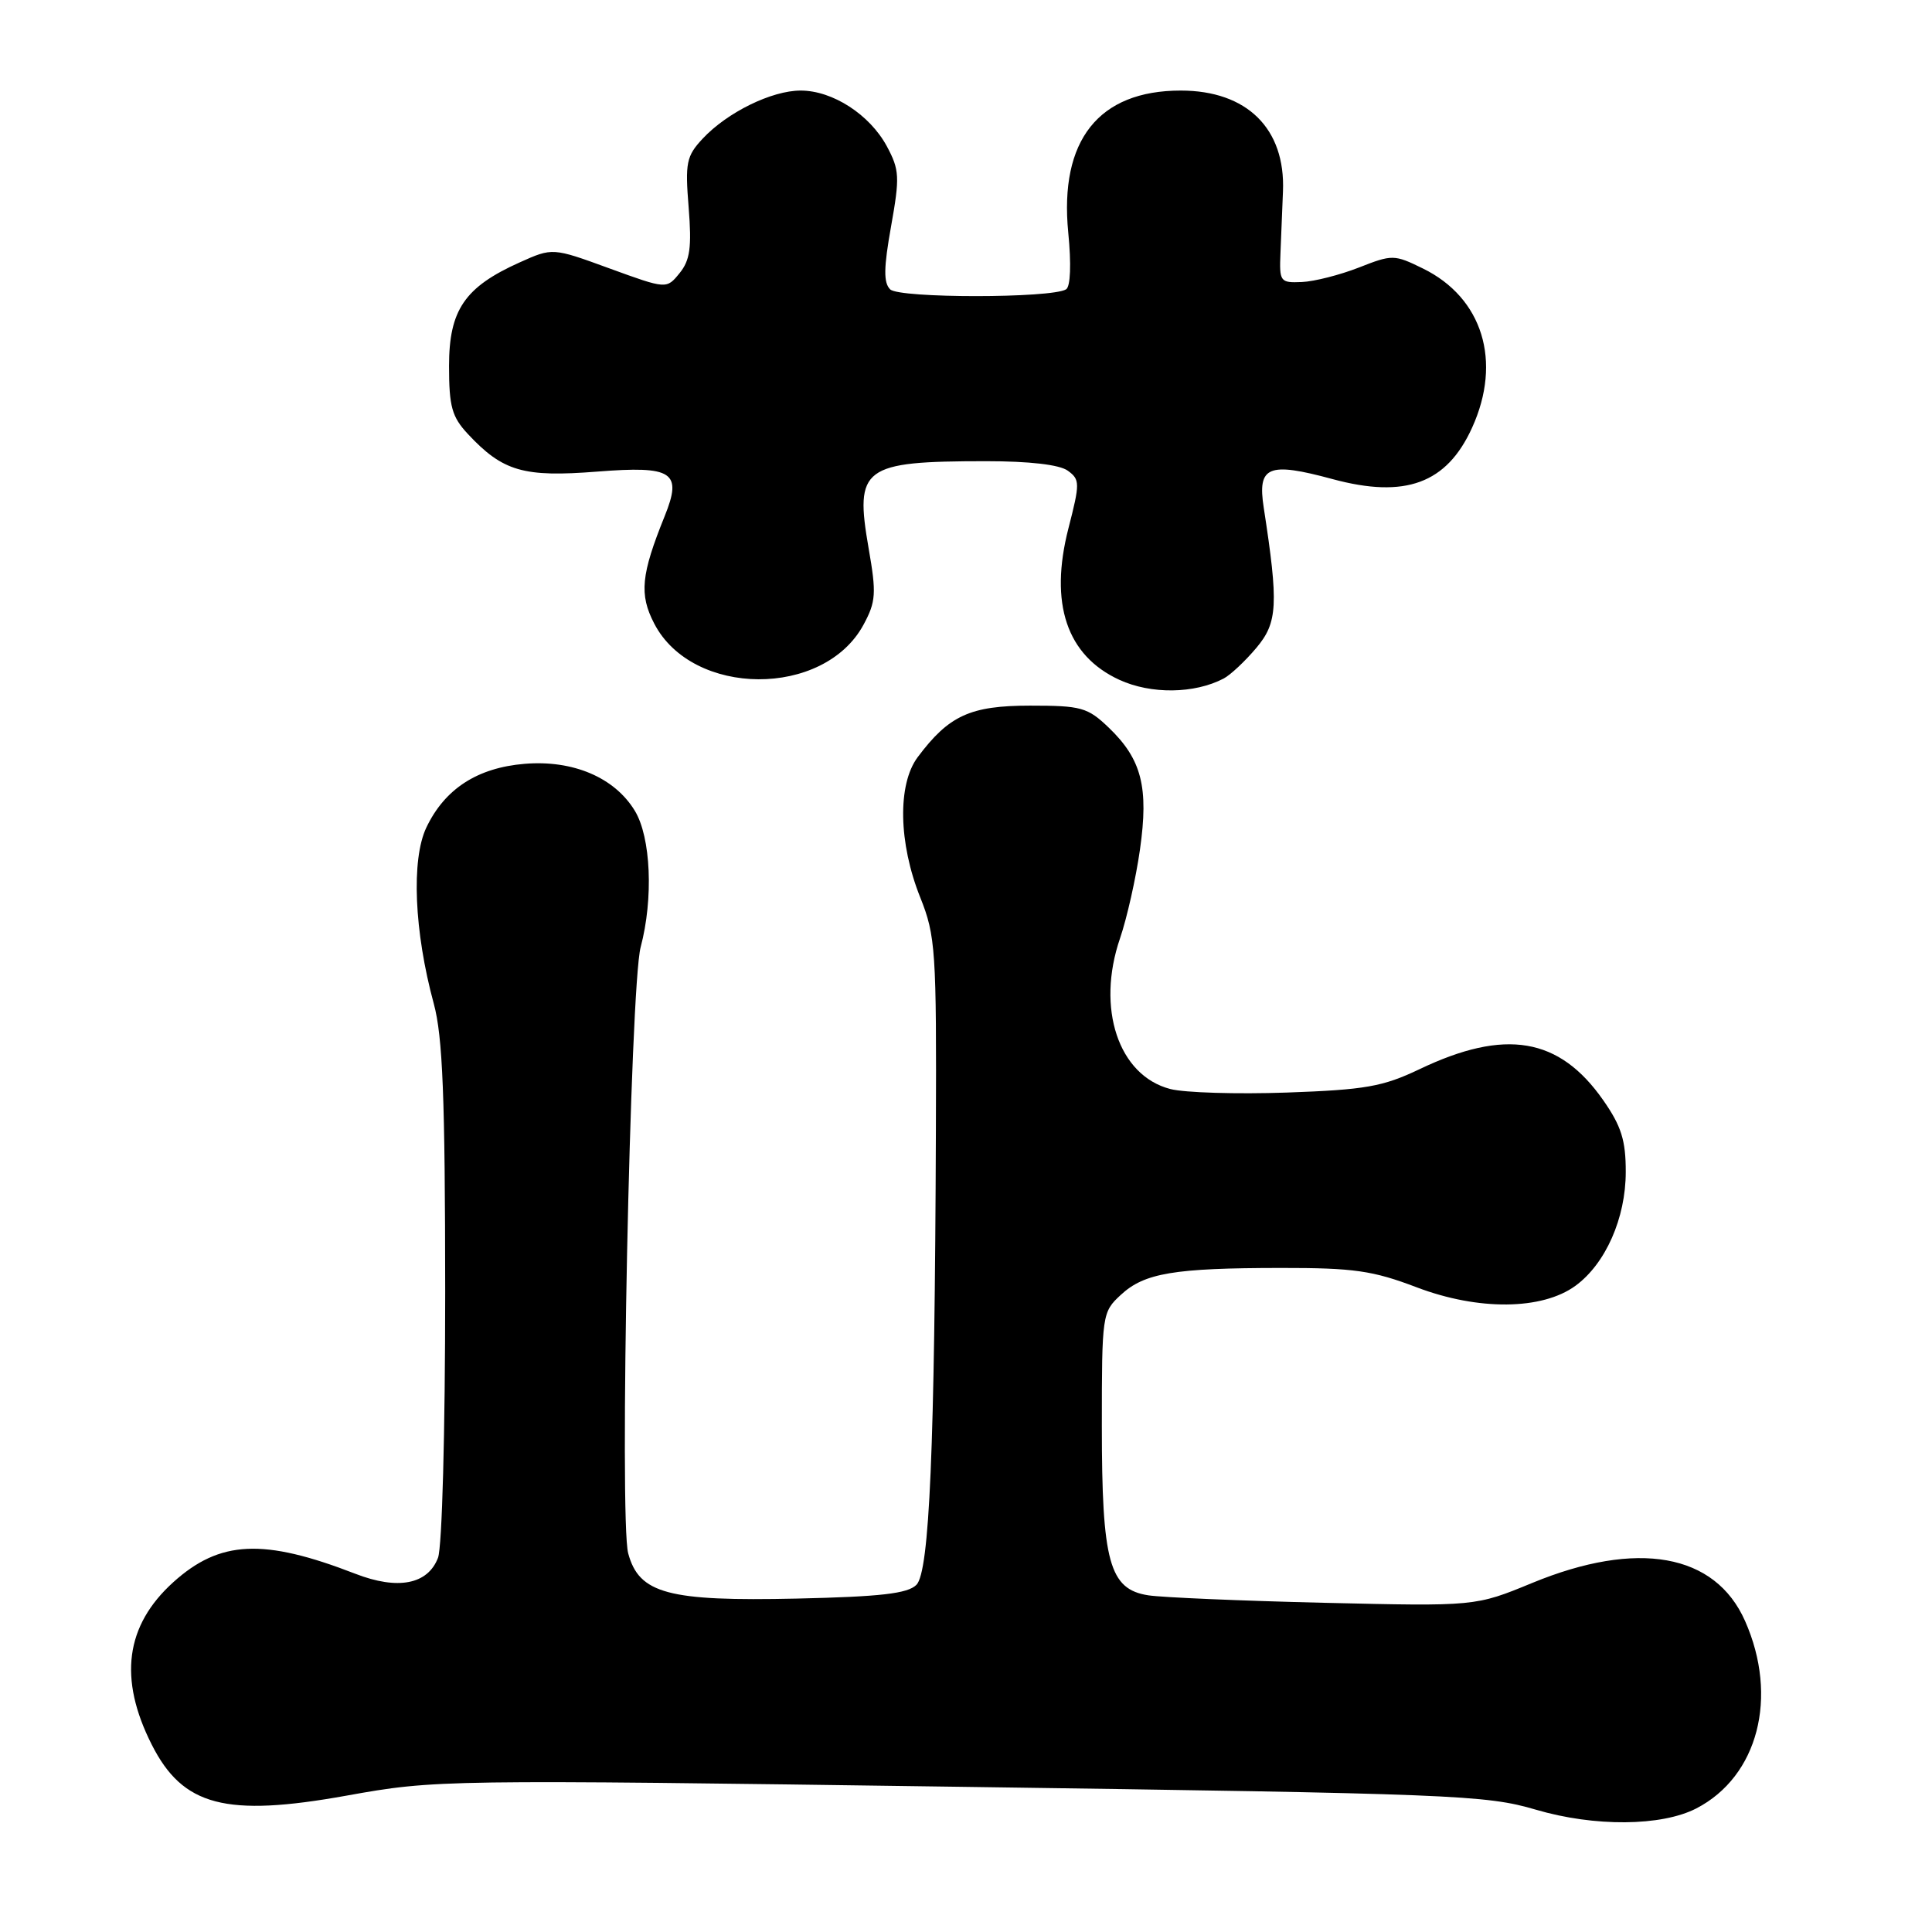 <?xml version="1.0" encoding="UTF-8" standalone="no"?>
<!DOCTYPE svg PUBLIC "-//W3C//DTD SVG 1.1//EN" "http://www.w3.org/Graphics/SVG/1.1/DTD/svg11.dtd" >
<svg xmlns="http://www.w3.org/2000/svg" xmlns:xlink="http://www.w3.org/1999/xlink" version="1.1" viewBox="0 0 256 256">
 <g >
 <path fill="currentColor"
d=" M 224.78 239.62 C 232.95 235.39 235.69 224.86 231.23 214.79 C 227.27 205.84 216.96 204.00 203.00 209.76 C 195.50 212.85 195.50 212.85 175.50 212.38 C 164.50 212.12 154.00 211.67 152.17 211.39 C 146.99 210.60 146.00 206.99 146.00 188.98 C 146.00 174.17 146.04 173.86 148.51 171.58 C 151.63 168.68 155.55 168.02 169.73 168.01 C 179.39 168.00 181.90 168.36 187.73 170.58 C 195.89 173.68 204.34 173.60 208.76 170.37 C 212.74 167.46 215.42 161.41 215.42 155.29 C 215.43 151.11 214.83 149.21 212.44 145.79 C 206.62 137.45 199.45 136.24 188.08 141.68 C 183.23 143.99 180.92 144.40 170.50 144.77 C 163.90 145.00 156.96 144.79 155.07 144.30 C 148.20 142.52 145.23 133.61 148.41 124.33 C 149.32 121.67 150.51 116.39 151.05 112.58 C 152.23 104.31 151.28 100.60 146.91 96.41 C 144.11 93.73 143.27 93.50 136.50 93.50 C 128.56 93.50 125.73 94.80 121.59 100.34 C 118.91 103.94 119.05 111.71 121.94 118.92 C 123.97 124.01 124.10 125.90 124.01 149.92 C 123.86 191.92 123.16 208.26 121.43 210.00 C 120.27 211.16 116.69 211.57 105.61 211.82 C 88.53 212.20 84.68 211.17 83.24 205.83 C 82.04 201.43 83.50 130.73 84.89 125.50 C 86.60 119.07 86.25 110.92 84.11 107.42 C 81.43 103.02 75.93 100.68 69.52 101.21 C 63.25 101.73 58.93 104.53 56.49 109.66 C 54.48 113.90 54.88 123.43 57.48 133.00 C 58.66 137.35 58.98 145.34 58.99 171.18 C 58.99 189.79 58.58 204.96 58.04 206.41 C 56.69 209.95 52.72 210.72 47.08 208.53 C 34.90 203.81 29.13 204.08 22.95 209.66 C 16.61 215.40 15.68 222.43 20.11 231.18 C 24.23 239.32 29.90 240.81 45.92 237.93 C 57.72 235.81 58.56 235.80 127.17 236.76 C 192.67 237.67 196.89 237.84 203.50 239.79 C 211.28 242.08 220.15 242.01 224.78 239.62 Z  M 162.14 89.91 C 163.05 89.43 164.99 87.61 166.47 85.85 C 169.30 82.49 169.43 80.10 167.45 67.26 C 166.60 61.77 168.03 61.17 176.56 63.48 C 186.21 66.09 191.70 64.07 195.06 56.67 C 199.06 47.88 196.45 39.45 188.55 35.58 C 184.74 33.71 184.48 33.71 180.06 35.45 C 177.55 36.43 174.15 37.30 172.50 37.37 C 169.62 37.49 169.51 37.34 169.67 33.50 C 169.76 31.30 169.91 27.64 170.00 25.36 C 170.34 17.04 165.23 12.00 156.45 12.00 C 145.57 12.00 140.35 18.60 141.55 30.82 C 141.96 34.99 141.85 37.98 141.26 38.34 C 139.33 39.53 119.16 39.54 117.95 38.34 C 117.06 37.46 117.09 35.48 118.07 30.00 C 119.24 23.45 119.19 22.51 117.51 19.38 C 115.24 15.18 110.33 12.00 106.09 12.00 C 102.25 12.00 96.36 14.89 93.11 18.37 C 90.95 20.68 90.77 21.56 91.25 27.49 C 91.67 32.77 91.44 34.48 90.05 36.19 C 88.32 38.32 88.32 38.32 80.77 35.57 C 73.22 32.81 73.22 32.81 68.86 34.77 C 61.57 38.04 59.50 41.08 59.50 48.50 C 59.50 53.88 59.88 55.24 62.00 57.51 C 66.63 62.47 69.36 63.26 79.13 62.49 C 89.17 61.70 90.44 62.54 88.07 68.40 C 84.94 76.15 84.68 78.76 86.69 82.63 C 91.76 92.40 109.19 92.49 114.43 82.76 C 116.07 79.72 116.14 78.62 115.10 72.67 C 113.23 61.91 114.29 61.12 130.63 61.11 C 136.41 61.11 140.40 61.57 141.49 62.37 C 143.11 63.55 143.11 64.02 141.57 70.02 C 139.02 79.97 141.34 86.87 148.32 90.08 C 152.52 92.01 158.26 91.94 162.14 89.91 Z "/>
</g>
</svg>